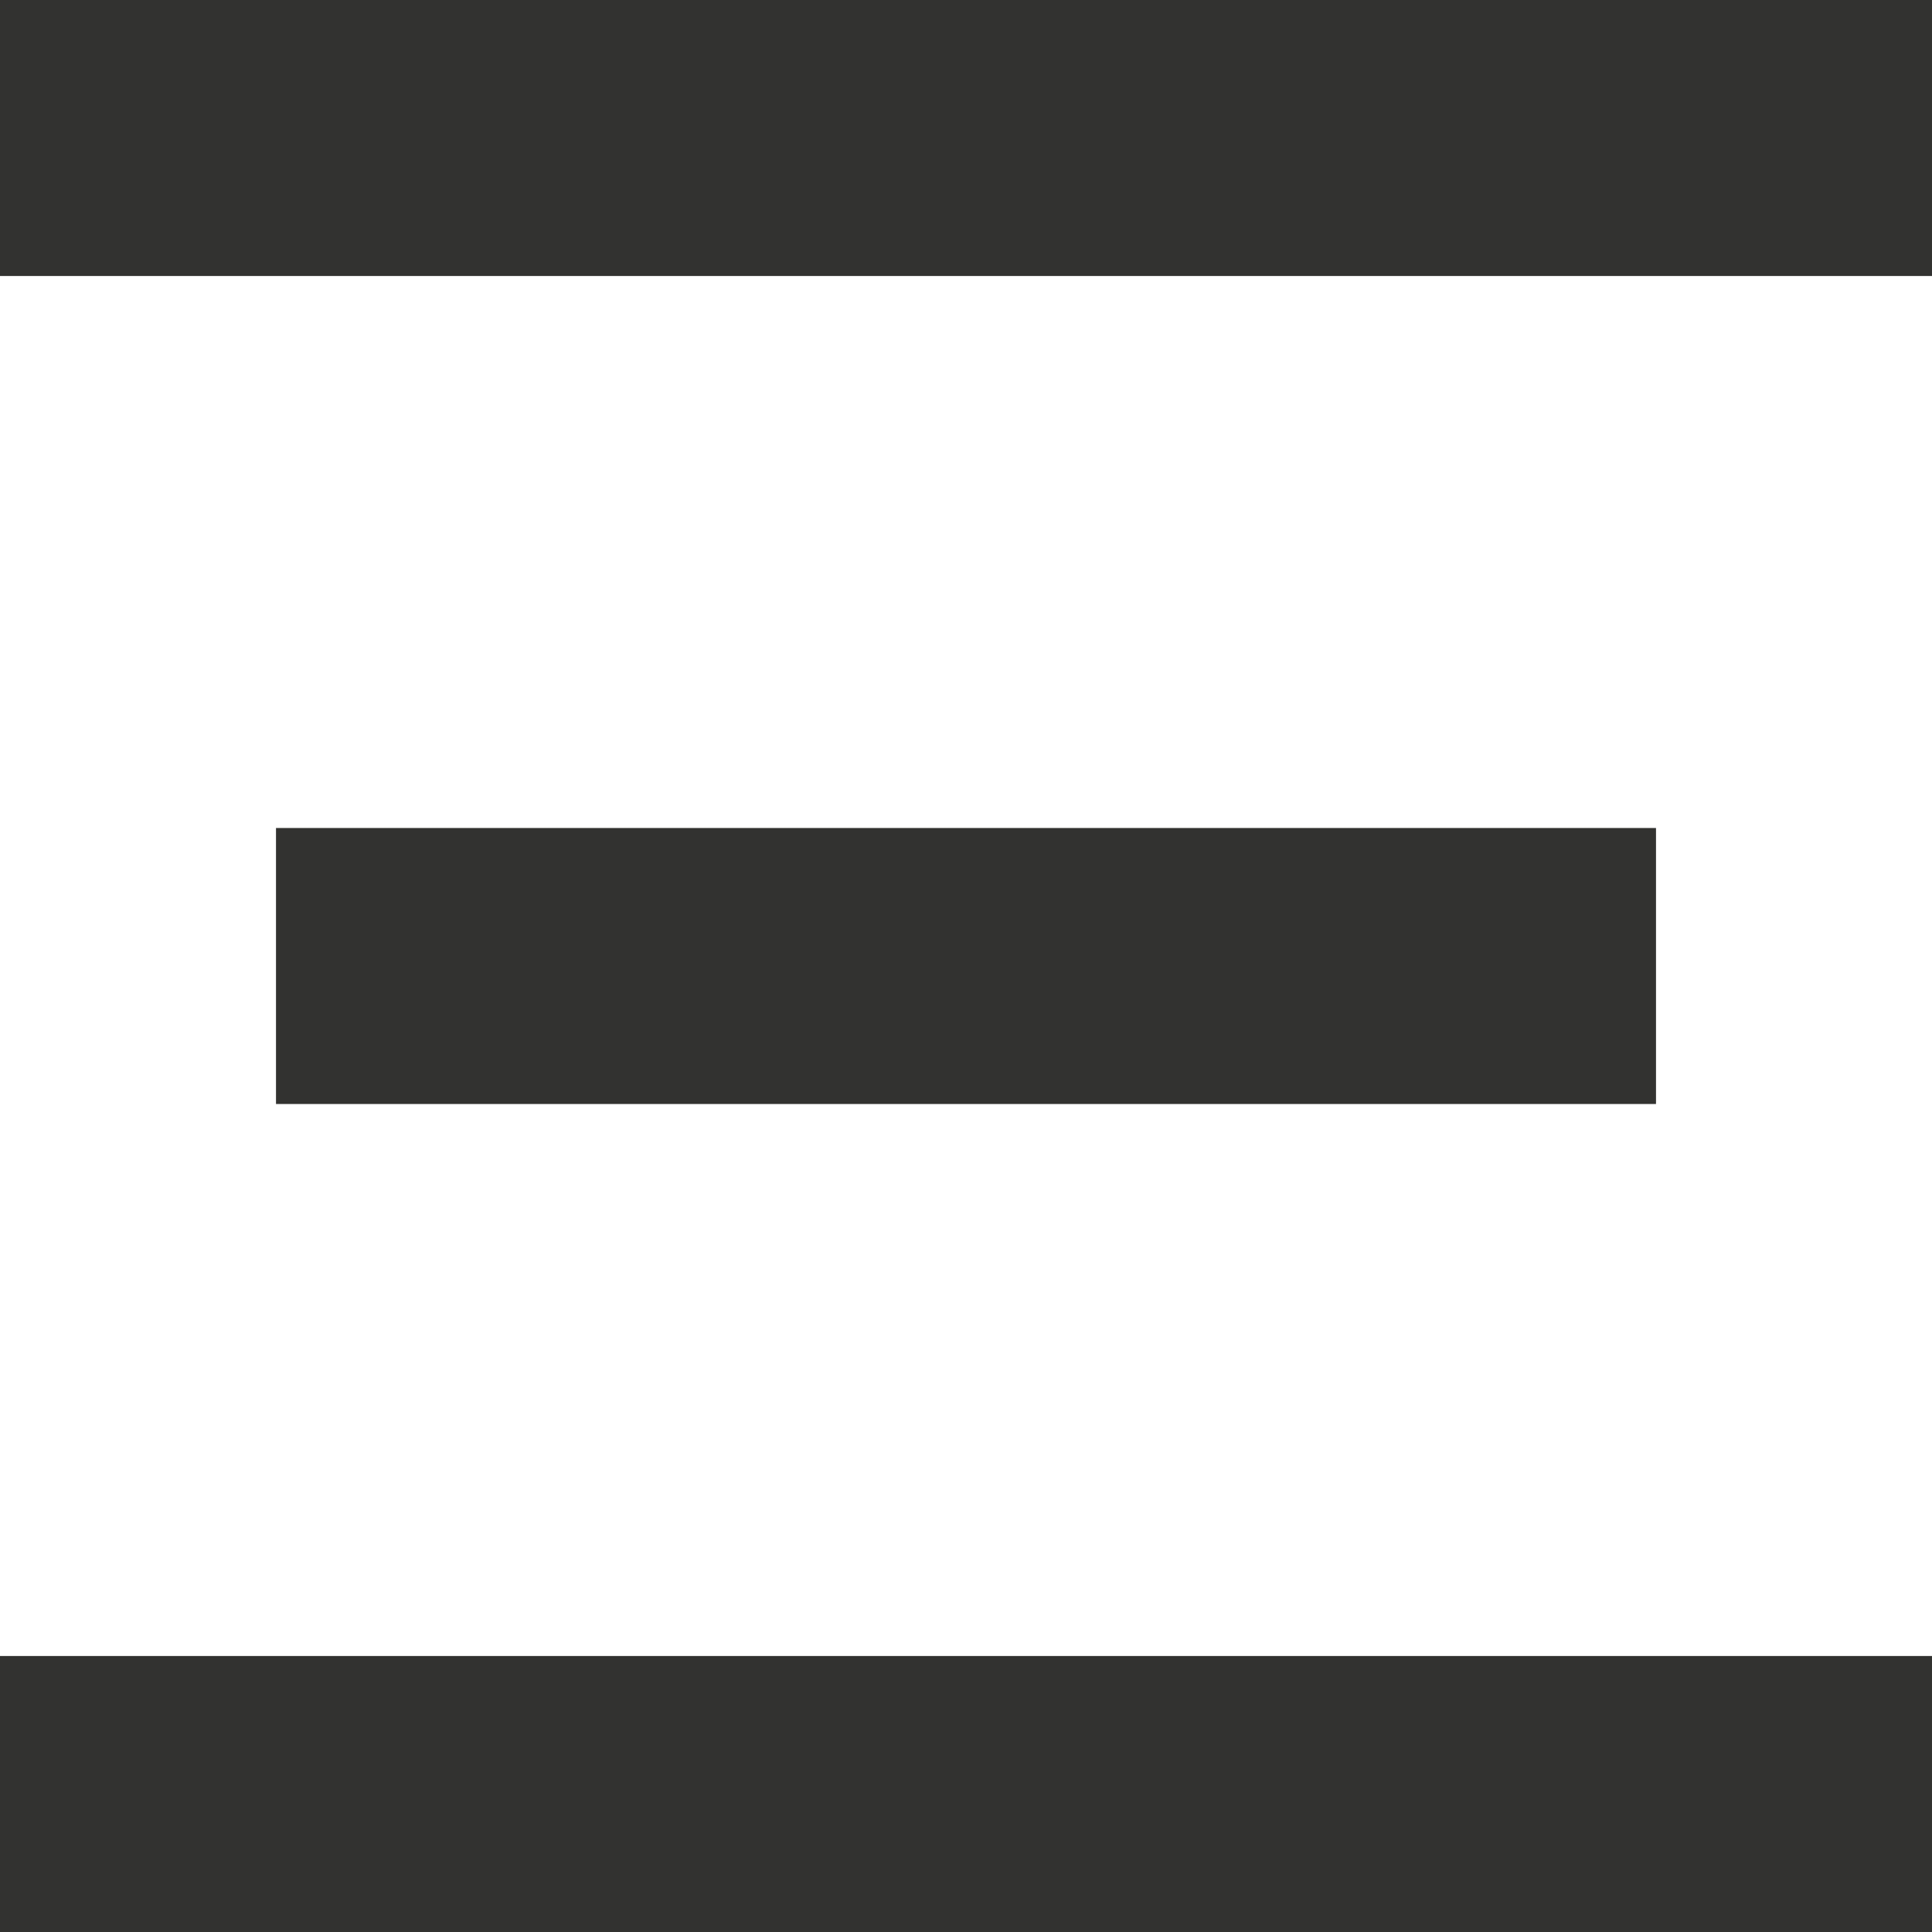 <?xml version="1.0" encoding="UTF-8"?>
<svg width="14px" height="14px" viewBox="0 0 14 14" version="1.1" xmlns="http://www.w3.org/2000/svg" xmlns:xlink="http://www.w3.org/1999/xlink">
    <!-- Generator: Sketch 46.2 (44496) - http://www.bohemiancoding.com/sketch -->
    <title>HMB menu</title>
    <desc>Created with Sketch.</desc>
    <defs></defs>
    <g id="Page-1" stroke="none" stroke-width="1" fill="none" fill-rule="evenodd">
        <g id="Hiring-Desktop-v.1" transform="translate(-1769, -66)" fill="#323231">
            <g id="HMB-menu" transform="translate(1769, 66)">
                <rect id="HMB-3" x="0" y="0" width="14" height="2"></rect>
                <rect id="HMB-2" x="0" y="12" width="14" height="2"></rect>
                <rect id="HMB-1" x="2" y="6" width="10" height="2"></rect>
            </g>
        </g>
    </g>
</svg>